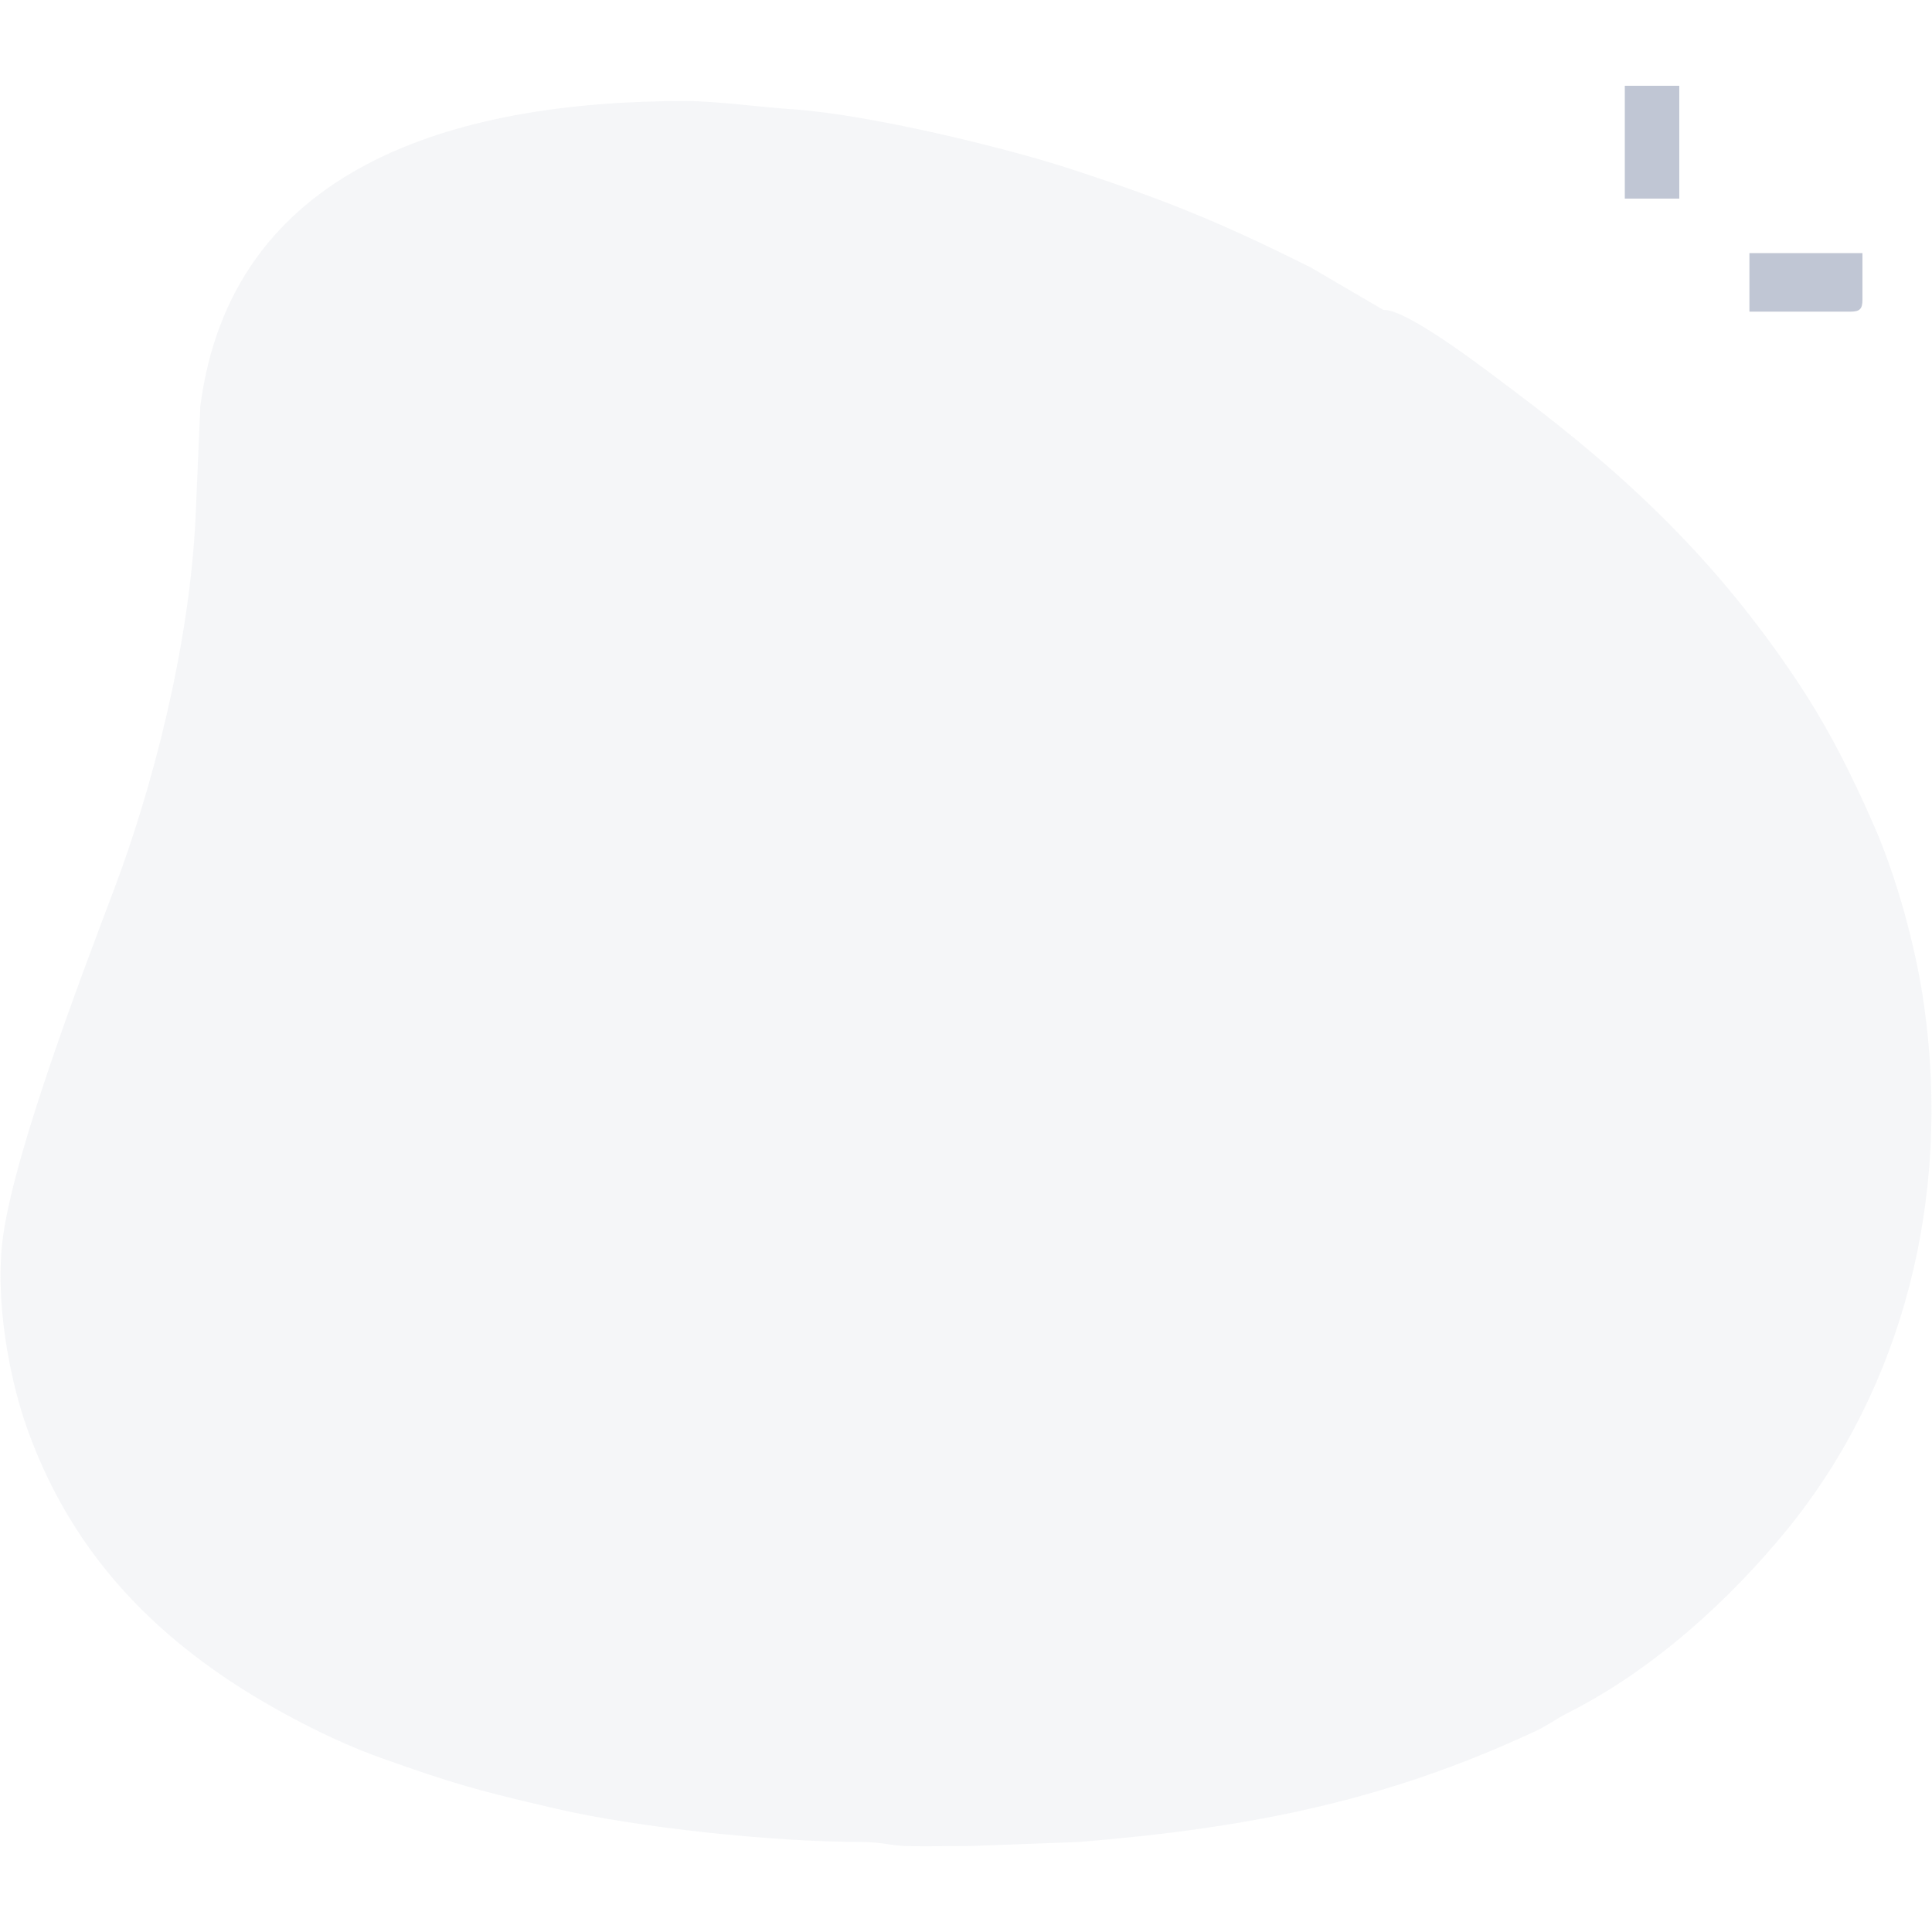 <?xml version="1.0" encoding="UTF-8"?>
<!DOCTYPE svg PUBLIC "-//W3C//DTD SVG 1.1//EN" "http://www.w3.org/Graphics/SVG/1.1/DTD/svg11.dtd">
<!-- Creator: CorelDRAW -->
<svg xmlns="http://www.w3.org/2000/svg" xml:space="preserve" width="100px" height="100px" version="1.1" style="shape-rendering:geometricPrecision; text-rendering:geometricPrecision; image-rendering:optimizeQuality; fill-rule:evenodd; clip-rule:evenodd"
viewBox="0 0 100 100"
 xmlns:xlink="http://www.w3.org/1999/xlink"
 xmlns:xodm="http://www.corel.com/coreldraw/odm/2003">
 <defs>
  <style type="text/css">
   <![CDATA[
    .fil0 {fill:none}
    .fil1 {fill:#A5AEC1;fill-opacity:0.102}
    .fil2 {fill:#A5AEC1;fill-opacity:0.702}
   ]]>
  </style>
 </defs>
 <g id="Camada_x0020_1">
  <rect class="fil0" width="100" height="100"/>
  <g id="_1430788361568">
   <path class="fil1" d="M71.6 16.04l-3.76 -2.2c-4.47,-2.23 -7.32,-3.43 -12.44,-5.1 -3.47,-1.13 -10.49,-2.83 -14.44,-3.09 -1.69,-0.11 -3.76,-0.41 -5.43,-0.42 -12.2,-0.02 -23.57,3.51 -25.16,15.79l-0.25 5.79c-0.32,6.73 -2.27,14.06 -4.2,19.18 -1.8,4.76 -5.08,13.41 -5.74,17.85 -0.51,3.38 0.34,7.67 1.25,10.17 2.02,5.6 5.55,9.71 10.42,12.96 2.2,1.46 5.2,3.07 7.87,4.02 3.85,1.37 5.06,1.7 9.07,2.63 4.23,0.98 11.22,1.72 15.81,1.72 1.21,0.01 1.46,0.21 2.6,0.22 1.01,0.01 2.03,-0.01 3.04,-0.01l5.63 -0.21c8.98,-0.74 15.9,-2.16 23.53,-5.7 0.76,-0.35 1.06,-0.63 1.81,-1.01 4.34,-2.2 8.28,-5.77 11.3,-9.47 5.99,-7.36 8.49,-17.16 7.08,-27.12 -0.44,-3.14 -1.47,-6.75 -2.59,-9.3 -1.22,-2.79 -2.44,-5.19 -4.07,-7.62 -4.1,-6.12 -8.66,-10.44 -14.44,-14.79 -1.21,-0.9 -5.61,-4.35 -6.89,-4.29z"/>
   <g>
    <path class="fil2" d="M90.55 16.13l5.24 0c0.47,0 0.61,-0.14 0.61,-0.61l0 -2.42 -5.85 0 0 3.03z"/>
    <polygon class="fil2" points="84.1,10.28 86.92,10.28 86.92,4.44 84.1,4.44 "/>
   </g>
  </g>
 </g>
</svg>
